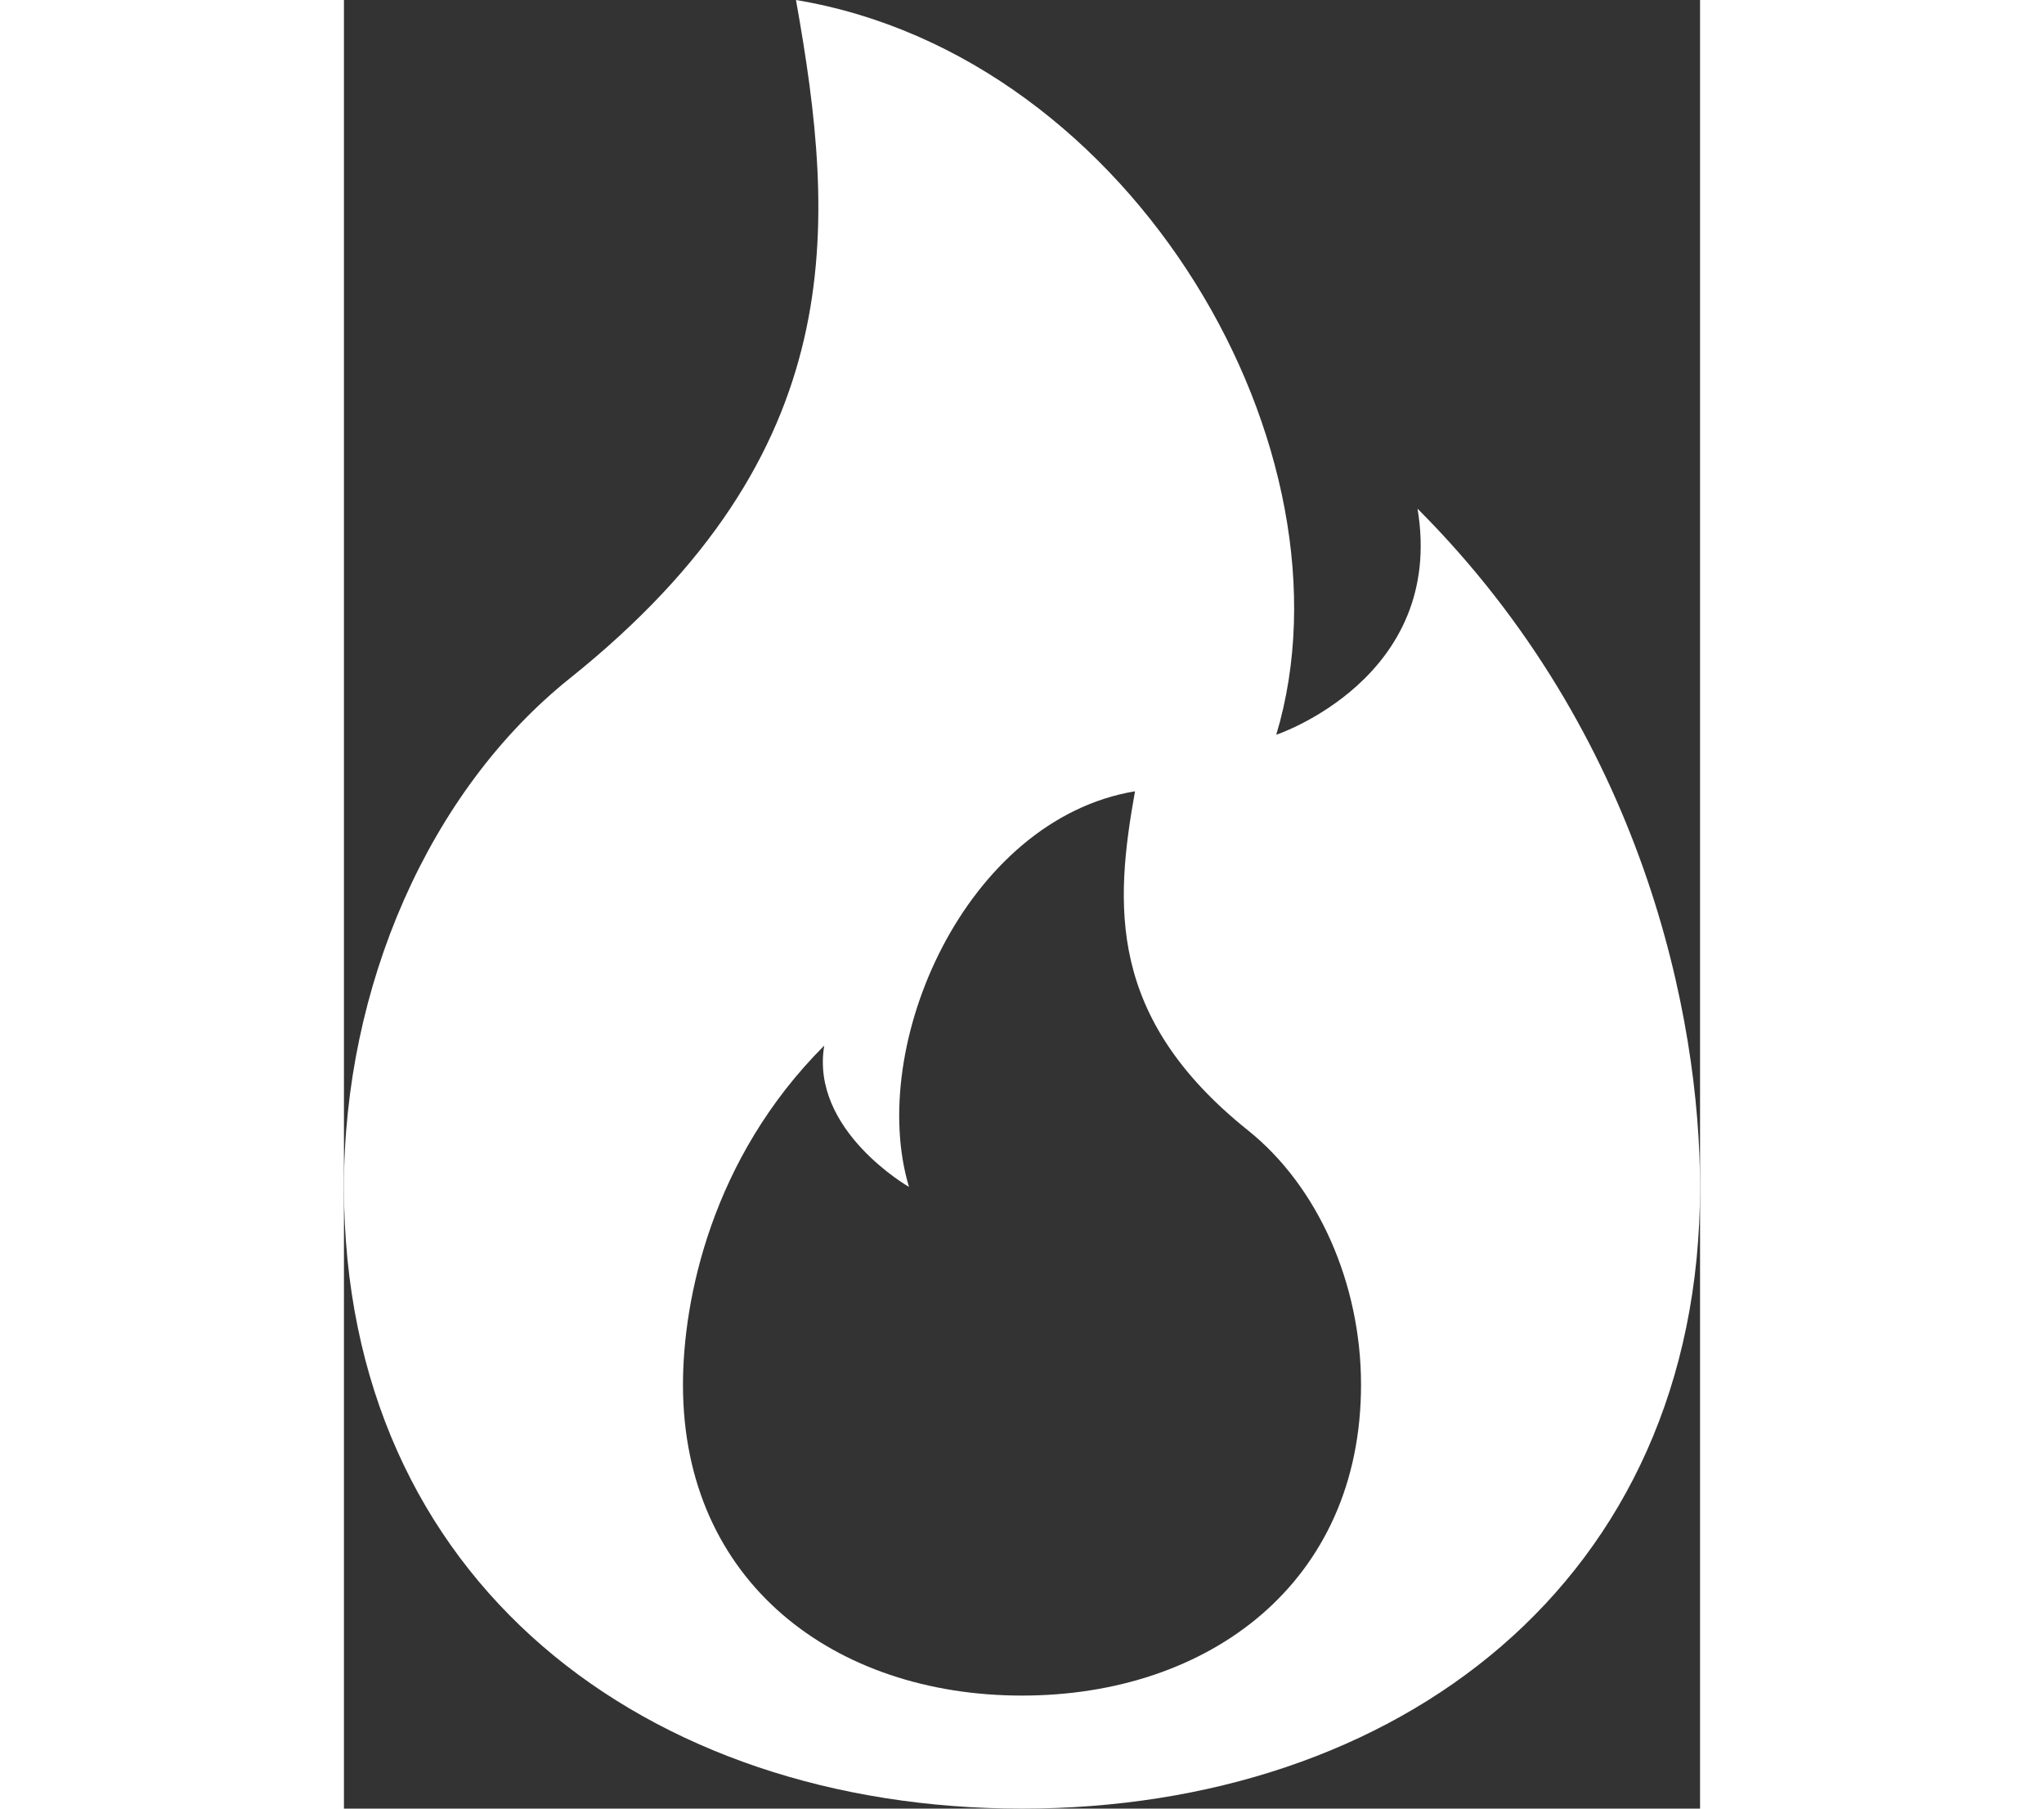 <svg width="26" height="23" viewBox="0 0 12 16" fill="none" xmlns="http://www.w3.org/2000/svg">
<rect x="0" y="0" width="12" height="16" fill="#333333" stroke="none"/>
<path d="M6 16C9.314 16 12 14 12 10.5C12 9 11.5 6.5 9.5 4.5C9.75 6 8.25 6.5 8.25 6.5C9 4 7 0.5 4 0C4.357 2 4.5 4 2 6C0.75 7 0 8.729 0 10.5C0 14 2.686 16 6 16ZM6 15C4.343 15 3 14 3 12.25C3 11.5 3.25 10.25 4.25 9.25C4.125 10 5 10.5 5 10.5C4.625 9.25 5.5 7.25 7 7C6.821 8 6.75 9 8 10C8.625 10.5 9 11.364 9 12.25C9 14 7.657 15 6 15Z" fill="#fff"/>
</svg>
